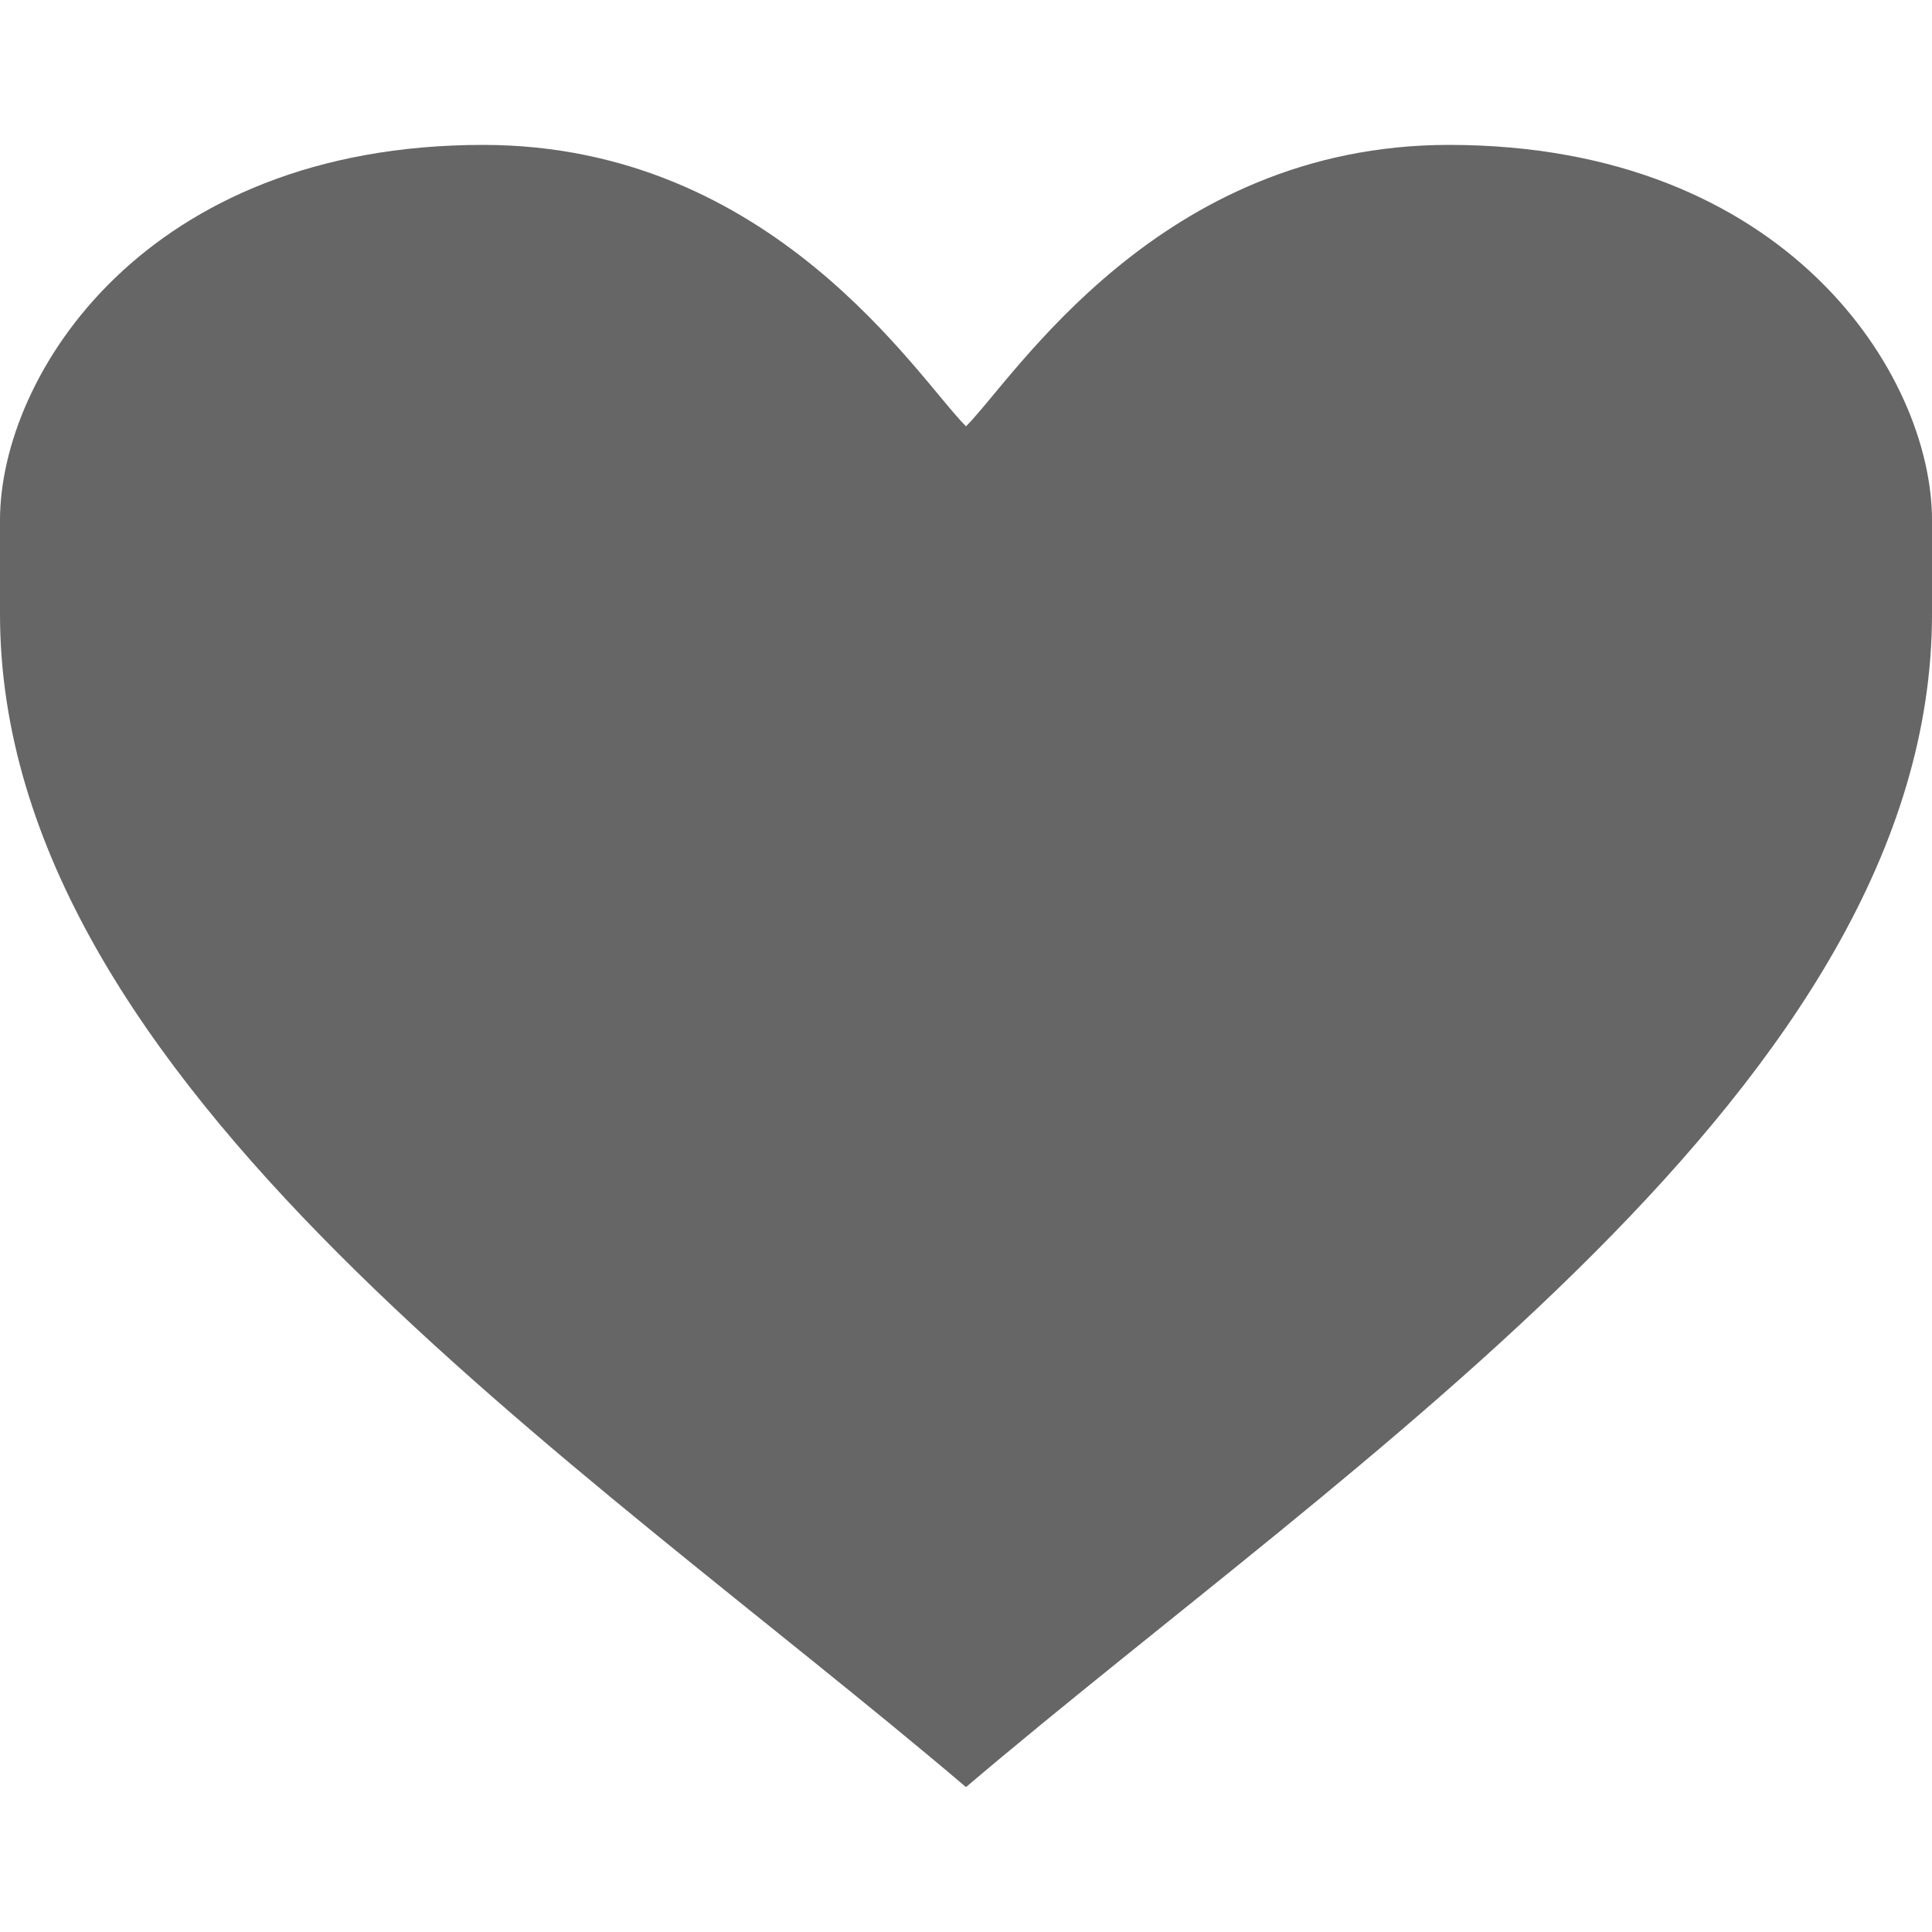 <svg width="12" height="12" viewBox="0 0 12 12" fill="none" xmlns="http://www.w3.org/2000/svg">
<path d="M3 0.9C4.8 0.9 5.7 2.349 6 2.648C6.3 2.349 7.2 0.9 9 0.9C11.1 0.9 12 2.332 12 3.231L12 3.814C12 6.728 8.4 9.06 6 11.1C3.6 9.06 0 6.728 9.13962e-06 3.814L0 3.231C0 2.332 0.9 0.9 3 0.9Z" fill="#666666"/>
</svg>
